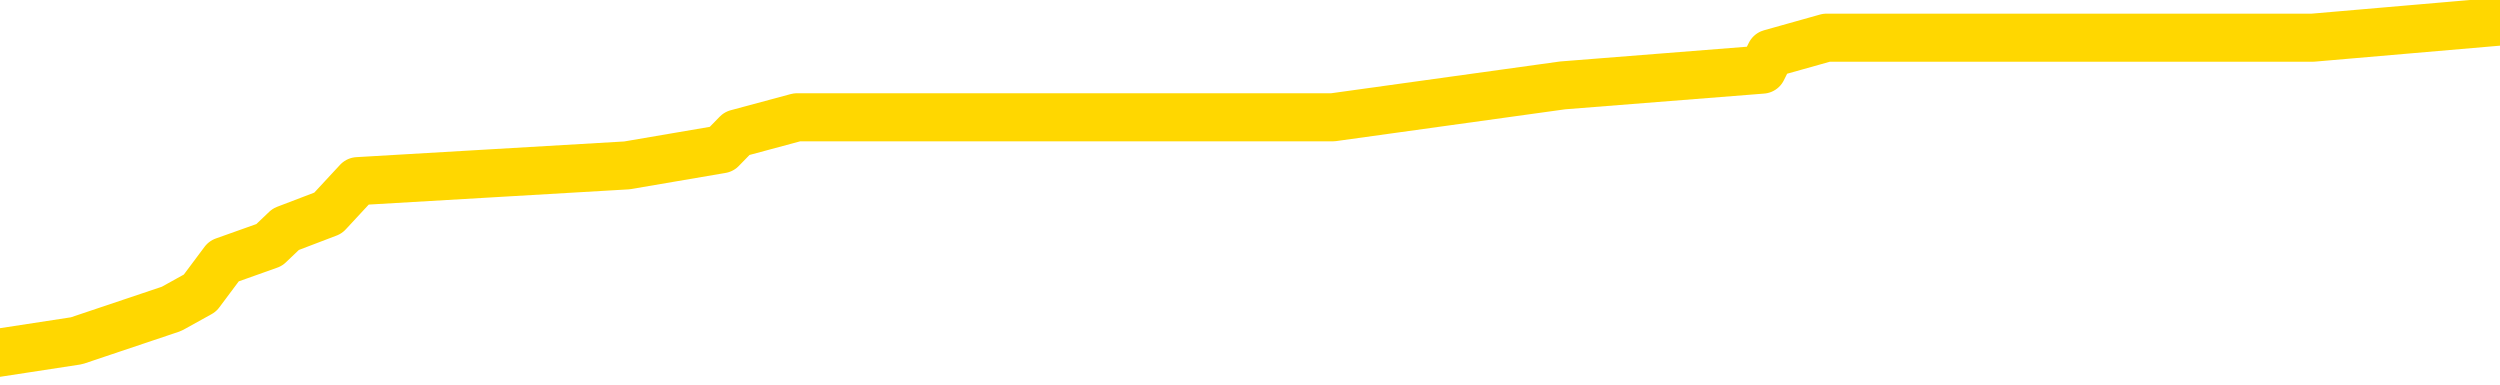<svg xmlns="http://www.w3.org/2000/svg" version="1.1" viewBox="0 0 6500 1000">
	<path fill="none" stroke="gold" stroke-width="125" stroke-linecap="round" stroke-linejoin="round" d="M0 33293  L-182968 33293 L-182783 33251 L-182293 33168 L-182000 33127 L-181688 33044 L-181454 33002 L-181401 32919 L-181341 32836 L-181188 32795 L-181148 32712 L-181015 32670 L-180723 32629 L-180182 32629 L-179572 32587 L-179524 32587 L-178884 32546 L-178850 32546 L-178325 32546 L-178192 32504 L-177802 32421 L-177474 32339 L-177357 32256 L-177145 32173 L-176428 32173 L-175858 32131 L-175751 32131 L-175577 32090 L-175355 32007 L-174954 31965 L-174928 31882 L-174000 31799 L-173913 31716 L-173830 31633 L-173760 31550 L-173463 31509 L-173311 31426 L-171421 31467 L-171320 31467 L-171058 31467 L-170764 31509 L-170623 31426 L-170374 31426 L-170338 31384 L-170180 31343 L-169716 31260 L-169463 31218 L-169251 31135 L-169000 31094 L-168651 31052 L-167724 30969 L-167630 30886 L-167219 30845 L-166048 30762 L-164859 30720 L-164767 30637 L-164740 30554 L-164474 30471 L-164175 30388 L-164046 30305 L-164008 30222 L-163194 30222 L-162810 30264 L-161749 30305 L-161688 30305 L-161423 31135 L-160952 31924 L-160759 32712 L-160496 33500 L-160159 33459 L-160023 33417 L-159568 33376 L-158824 33334 L-158807 33293 L-158642 33210 L-158573 33210 L-158057 33168 L-157029 33168 L-156832 33127 L-156344 33085 L-155982 33044 L-155573 33044 L-155188 33085 L-153484 33085 L-153386 33085 L-153314 33085 L-153253 33085 L-153069 33044 L-152732 33044 L-152092 33002 L-152015 32961 L-151953 32961 L-151767 32919 L-151687 32919 L-151510 32878 L-151491 32836 L-151261 32836 L-150873 32795 L-149984 32795 L-149945 32753 L-149857 32712 L-149829 32629 L-148821 32587 L-148672 32504 L-148647 32463 L-148514 32421 L-148475 32380 L-147216 32339 L-147159 32339 L-146619 32297 L-146566 32297 L-146520 32297 L-146125 32256 L-145985 32214 L-145785 32173 L-145638 32173 L-145474 32173 L-145197 32214 L-144838 32214 L-144286 32173 L-143641 32131 L-143382 32048 L-143229 32007 L-142828 31965 L-142787 31924 L-142667 31882 L-142605 31924 L-142591 31924 L-142497 31924 L-142204 31882 L-142053 31716 L-141722 31633 L-141645 31550 L-141569 31509 L-141342 31384 L-141276 31301 L-141048 31218 L-140995 31135 L-140831 31094 L-139825 31052 L-139642 31011 L-139091 30969 L-138698 30886 L-138300 30845 L-137450 30762 L-137372 30720 L-136793 30679 L-136351 30679 L-136110 30637 L-135953 30637 L-135552 30554 L-135532 30554 L-135087 30513 L-134682 30471 L-134546 30388 L-134370 30305 L-134234 30222 L-133984 30139 L-132984 30098 L-132902 30056 L-132766 30015 L-132728 29973 L-131838 29932 L-131622 29890 L-131179 29849 L-131062 29807 L-131005 29766 L-130329 29766 L-130228 29724 L-130199 29724 L-128858 29683 L-128452 29641 L-128412 29600 L-127484 29558 L-127386 29517 L-127253 29475 L-126849 29434 L-126822 29392 L-126729 29351 L-126513 29309 L-126102 29226 L-124948 29143 L-124657 29060 L-124628 28978 L-124020 28936 L-123770 28853 L-123750 28812 L-122821 28770 L-122770 28687 L-122647 28646 L-122630 28563 L-122474 28521 L-122298 28438 L-122162 28397 L-122105 28355 L-121997 28314 L-121912 28272 L-121679 28231 L-121604 28189 L-121296 28148 L-121178 28106 L-121008 28065 L-120917 28023 L-120814 28023 L-120791 27982 L-120714 27982 L-120616 27899 L-120249 27857 L-120144 27816 L-119641 27774 L-119189 27733 L-119151 27691 L-119127 27650 L-119086 27608 L-118957 27567 L-118857 27525 L-118415 27484 L-118133 27442 L-117540 27401 L-117410 27359 L-117136 27276 L-116983 27235 L-116830 27193 L-116745 27110 L-116667 27069 L-116481 27027 L-116430 27027 L-116403 26986 L-116323 26944 L-116300 26903 L-116017 26820 L-115413 26737 L-114417 26695 L-114119 26654 L-113386 26612 L-113141 26571 L-113051 26529 L-112474 26488 L-111776 26446 L-111023 26405 L-110705 26363 L-110322 26280 L-110245 26239 L-109610 26197 L-109425 26156 L-109337 26156 L-109208 26156 L-108895 26114 L-108845 26073 L-108703 26031 L-108682 25990 L-107714 25948 L-107169 25907 L-106690 25907 L-106629 25907 L-106306 25907 L-106284 25865 L-106222 25865 L-106012 25824 L-105935 25782 L-105880 25741 L-105858 25700 L-105818 25658 L-105803 25617 L-105046 25575 L-105029 25534 L-104230 25492 L-104077 25451 L-103172 25409 L-102666 25368 L-102436 25285 L-102395 25285 L-102280 25243 L-102103 25202 L-101349 25243 L-101214 25202 L-101050 25160 L-100732 25119 L-100556 25036 L-99534 24953 L-99511 24870 L-99259 24828 L-99046 24745 L-98412 24704 L-98175 24621 L-98142 24538 L-97964 24455 L-97884 24372 L-97794 24330 L-97729 24247 L-97289 24164 L-97266 24123 L-96725 24081 L-96469 24040 L-95974 23998 L-95097 23957 L-95060 23915 L-95007 23874 L-94966 23832 L-94849 23791 L-94573 23749 L-94365 23666 L-94168 23583 L-94145 23500 L-94095 23417 L-94056 23376 L-93978 23334 L-93380 23251 L-93320 23210 L-93217 23168 L-93062 23127 L-92430 23085 L-91750 23044 L-91447 22961 L-91100 22919 L-90903 22878 L-90854 22795 L-90534 22753 L-89906 22712 L-89760 22670 L-89723 22629 L-89665 22587 L-89589 22504 L-89348 22504 L-89259 22463 L-89165 22421 L-88871 22380 L-88737 22339 L-88677 22297 L-88640 22214 L-88368 22214 L-87362 22173 L-87186 22131 L-87136 22131 L-86843 22090 L-86651 22007 L-86317 21965 L-85811 21924 L-85249 21841 L-85234 21758 L-85217 21716 L-85117 21633 L-85002 21550 L-84963 21467 L-84925 21426 L-84860 21426 L-84832 21384 L-84693 21426 L-84400 21426 L-84350 21426 L-84245 21426 L-83980 21384 L-83515 21343 L-83371 21343 L-83316 21260 L-83259 21218 L-83068 21177 L-82703 21135 L-82488 21135 L-82294 21135 L-82236 21135 L-82177 21052 L-82023 21011 L-81753 20969 L-81324 21177 L-81308 21177 L-81231 21135 L-81167 21094 L-81037 20803 L-81014 20762 L-80730 20720 L-80682 20679 L-80628 20637 L-80165 20596 L-80126 20596 L-80086 20554 L-79895 20513 L-79415 20471 L-78928 20430 L-78911 20388 L-78873 20347 L-78617 20305 L-78540 20222 L-78310 20181 L-78294 20098 L-77999 20015 L-77557 19973 L-77110 19932 L-76605 19890 L-76452 19849 L-76165 19807 L-76125 19724 L-75794 19683 L-75572 19641 L-75055 19558 L-74979 19517 L-74731 19434 L-74537 19351 L-74477 19309 L-73700 19268 L-73627 19268 L-73396 19226 L-73379 19226 L-73317 19185 L-73122 19143 L-72658 19143 L-72634 19102 L-72505 19102 L-71204 19102 L-71187 19102 L-71110 19060 L-71017 19060 L-70799 19060 L-70647 19019 L-70469 19060 L-70415 19102 L-70128 19143 L-70088 19143 L-69718 19143 L-69278 19143 L-69095 19143 L-68774 19102 L-68479 19102 L-68033 19019 L-67961 18978 L-67499 18895 L-67061 18853 L-66879 18812 L-65425 18729 L-65293 18687 L-64836 18604 L-64610 18563 L-64223 18480 L-63707 18397 L-62753 18314 L-61959 18231 L-61284 18189 L-60859 18106 L-60547 18065 L-60317 17940 L-59634 17816 L-59621 17691 L-59411 17525 L-59389 17484 L-59215 17401 L-58265 17359 L-57997 17276 L-57181 17235 L-56871 17152 L-56833 17110 L-56776 17027 L-56159 16986 L-55521 16903 L-53895 16861 L-53221 16820 L-52579 16820 L-52502 16820 L-52445 16820 L-52410 16820 L-52381 16778 L-52269 16695 L-52252 16654 L-52229 16612 L-52075 16571 L-52022 16488 L-51944 16446 L-51825 16405 L-51727 16363 L-51610 16322 L-51340 16239 L-51070 16197 L-51053 16114 L-50853 16073 L-50706 15990 L-50479 15948 L-50345 15907 L-50037 15865 L-49977 15824 L-49624 15741 L-49275 15700 L-49174 15658 L-49110 15575 L-49050 15534 L-48665 15451 L-48284 15409 L-48180 15368 L-47920 15326 L-47649 15243 L-47490 15202 L-47457 15160 L-47395 15119 L-47254 15077 L-47070 15036 L-47026 14994 L-46737 14994 L-46721 14953 L-46488 14953 L-46427 14911 L-46389 14911 L-45809 14870 L-45675 14828 L-45652 14662 L-45634 14372 L-45616 14040 L-45600 13708 L-45576 13376 L-45560 13127 L-45538 12836 L-45522 12546 L-45499 12380 L-45482 12214 L-45460 12090 L-45443 12007 L-45395 11882 L-45322 11758 L-45288 11550 L-45264 11384 L-45228 11218 L-45187 11052 L-45150 10969 L-45134 10803 L-45110 10679 L-45073 10596 L-45056 10471 L-45033 10388 L-45015 10305 L-44996 10222 L-44980 10139 L-44951 10015 L-44925 9890 L-44880 9849 L-44863 9766 L-44821 9724 L-44773 9641 L-44703 9558 L-44687 9475 L-44671 9392 L-44609 9351 L-44570 9309 L-44531 9268 L-44365 9226 L-44300 9185 L-44284 9143 L-44240 9060 L-44181 9019 L-43968 8978 L-43935 8936 L-43893 8895 L-43815 8853 L-43277 8812 L-43199 8770 L-43095 8687 L-43006 8646 L-42830 8604 L-42479 8563 L-42323 8521 L-41886 8480 L-41729 8438 L-41599 8397 L-40895 8314 L-40694 8272 L-39734 8189 L-39251 8148 L-39152 8148 L-39060 8106 L-38815 8065 L-38742 8023 L-38299 7940 L-38203 7899 L-38188 7857 L-38172 7816 L-38147 7774 L-37681 7733 L-37464 7691 L-37324 7650 L-37030 7608 L-36942 7567 L-36900 7525 L-36871 7484 L-36698 7442 L-36639 7401 L-36563 7359 L-36482 7318 L-36413 7318 L-36103 7276 L-36018 7235 L-35805 7193 L-35769 7152 L-35086 7110 L-34987 7069 L-34782 7027 L-34736 6986 L-34457 6944 L-34395 6903 L-34378 6820 L-34300 6778 L-33992 6695 L-33968 6654 L-33914 6571 L-33891 6529 L-33768 6488 L-33633 6405 L-33388 6363 L-33263 6363 L-32616 6322 L-32600 6322 L-32575 6322 L-32395 6239 L-32319 6197 L-32227 6156 L-31799 6114 L-31383 6073 L-30990 5990 L-30912 5948 L-30893 5907 L-30529 5865 L-30293 5824 L-30065 5782 L-29752 5741 L-29674 5700 L-29593 5617 L-29415 5534 L-29399 5492 L-29134 5409 L-29054 5368 L-28824 5326 L-28598 5285 L-28282 5285 L-28107 5243 L-27746 5243 L-27354 5202 L-27285 5119 L-27221 5077 L-27080 4994 L-27029 4953 L-26927 4870 L-26425 4828 L-26228 4787 L-25981 4745 L-25796 4704 L-25496 4662 L-25420 4621 L-25254 4538 L-24370 4496 L-24341 4413 L-24218 4330 L-23639 4289 L-23561 4247 L-22848 4247 L-22536 4247 L-22323 4247 L-22306 4247 L-21920 4247 L-21395 4164 L-20949 4123 L-20619 4081 L-20466 4040 L-20140 4040 L-19962 3998 L-19880 3998 L-19674 3915 L-19499 3874 L-18570 3832 L-17680 3791 L-17641 3749 L-17413 3749 L-17034 3708 L-16247 3666 L-16012 3625 L-15936 3583 L-15579 3542 L-15007 3459 L-14740 3417 L-14354 3376 L-14250 3376 L-14080 3376 L-13462 3376 L-13250 3376 L-12942 3376 L-12889 3334 L-12762 3293 L-12709 3251 L-12589 3210 L-12253 3127 L-11294 3085 L-11163 3002 L-10961 2961 L-10330 2919 L-10018 2878 L-9605 2836 L-9577 2795 L-9432 2753 L-9012 2712 L-7679 2712 L-7632 2670 L-7504 2587 L-7487 2546 L-6909 2463 L-6703 2421 L-6674 2380 L-6633 2339 L-6575 2297 L-6538 2256 L-6459 2214 L-6317 2173 L-5862 2131 L-5744 2090 L-5459 2048 L-5086 2007 L-4990 1965 L-4663 1924 L-4309 1882 L-4139 1841 L-4091 1799 L-3982 1758 L-3893 1716 L-3865 1675 L-3789 1592 L-3486 1550 L-3452 1467 L-3380 1426 L-3012 1384 L-2677 1343 L-2596 1343 L-2376 1301 L-2205 1260 L-2177 1218 L-1680 1177 L-1131 1094 L-250 1052 L-152 969 L-75 928 L199 886 L446 803 L520 762 L582 679 L700 637 L743 596 L853 554 L930 471 L1630 430 L1876 388 L1916 347 L2072 305 L2671 305 L2898 305 L2990 305 L3465 305 L4063 222 L4582 181 L4603 139 L4749 98 L5069 98 L5611 98 L5843 98 L6013 98 L6500 56" />
</svg>
